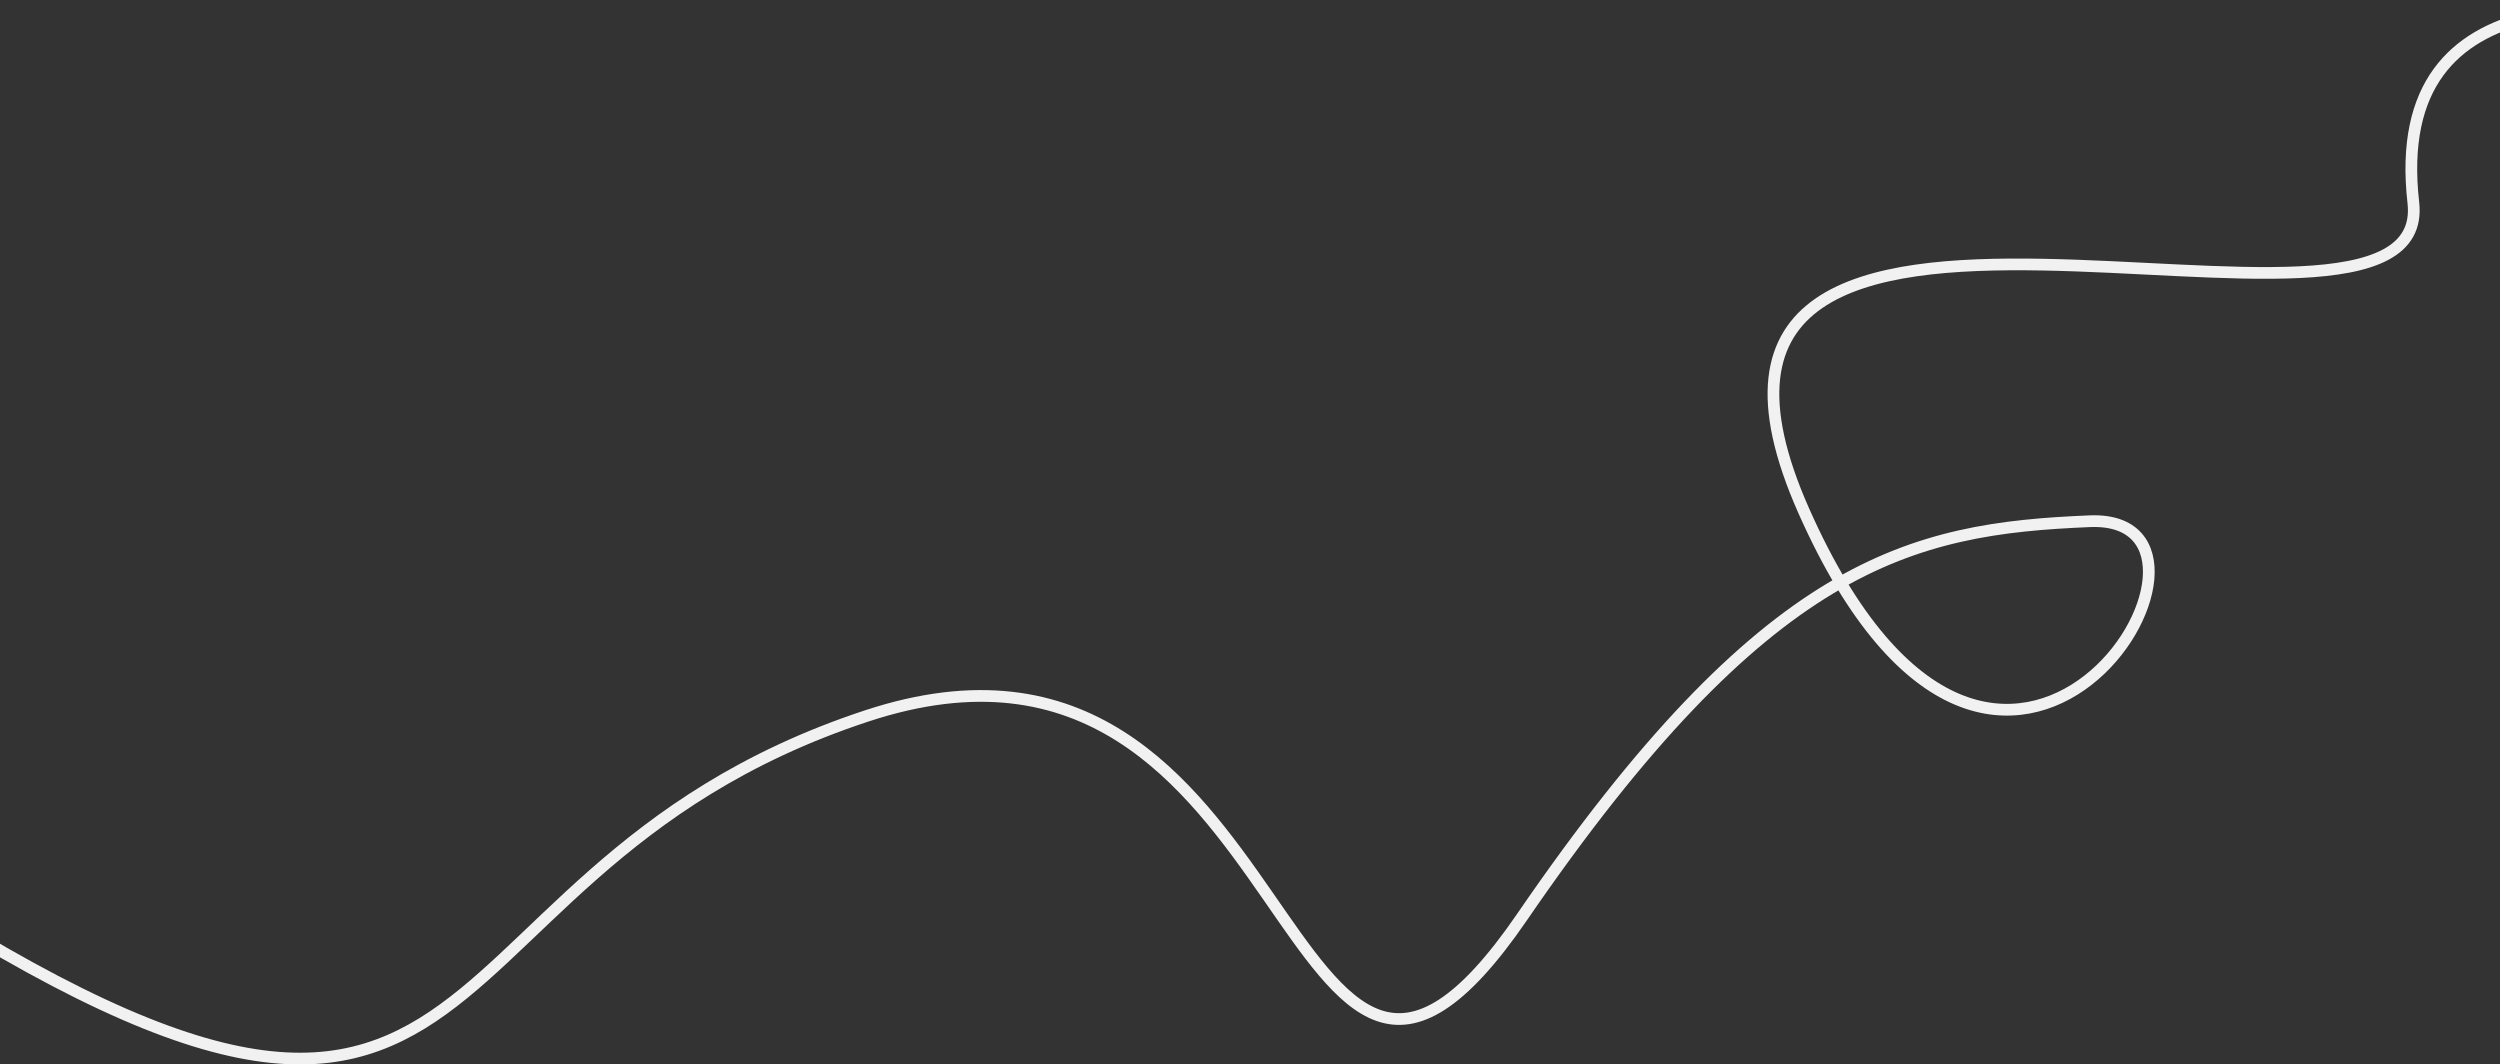 <svg width="1280" height="545" viewBox="0 0 1280 545" fill="none" xmlns="http://www.w3.org/2000/svg">
<rect x="0" y="0" width="1280" height="545" fill="#333333" stroke="none"/>
<path d="M1400.65 7.431C1350.76 4.679 1221.79 -18.153 1235.63 103.771C1247.19 205.51 822.423 34.009 923.593 261.695C1024.76 489.381 1161.66 263.079 1070.01 266.868C978.373 270.656 904.277 287.149 779.294 469.512C654.311 651.875 668.903 292.343 443.731 366.565C189 450.531 275.418 685.455 -107.794 417.065" stroke="#F1F1F2" stroke-width="6"/>
</svg>
